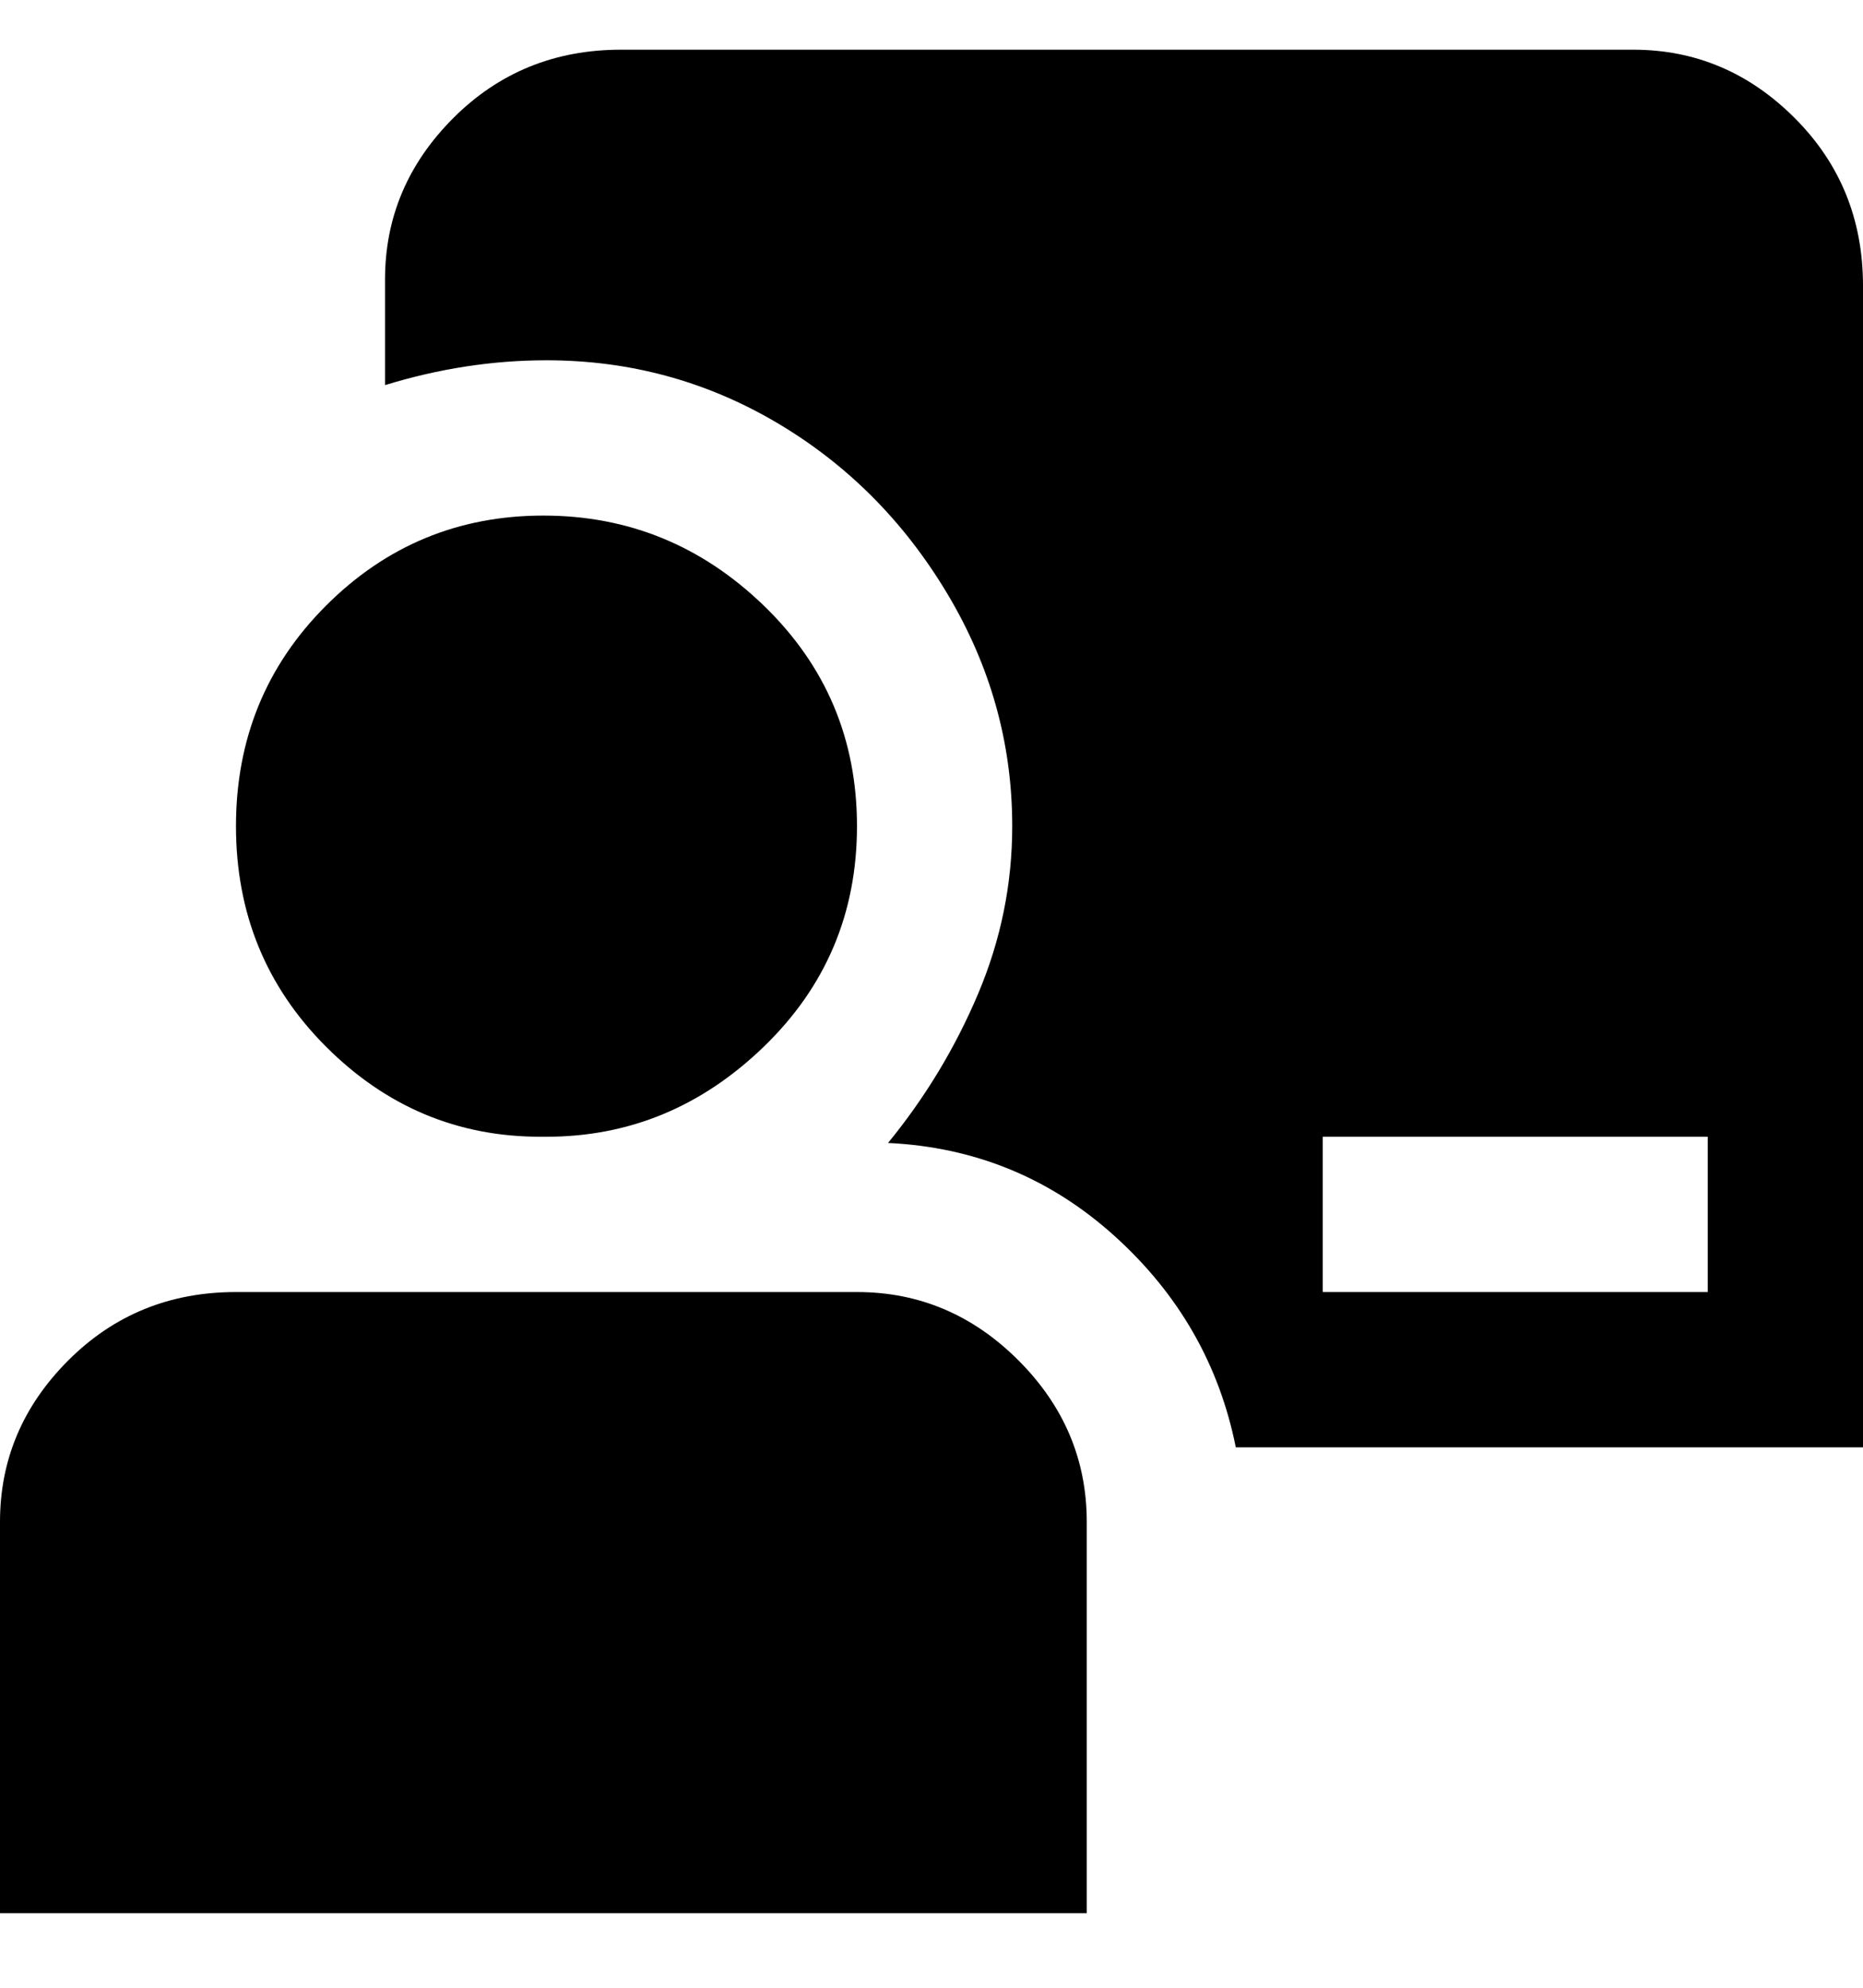 <svg viewBox="0 0 300 320" xmlns="http://www.w3.org/2000/svg"><path d="M175 245v63H0v-63q0-15 11-26t27-11h100q15 0 26 11t11 26zm-87-62q20 0 35-14.5t15-35.5q0-21-15-35.5T87.5 83q-20.5 0-35 14.5T38 133q0 21 14.5 35.5T87 183h1zM300 45v188H199q-4-20-19.5-34T143 184q9-11 14.5-24t5.5-27q0-20-10.5-37.5T125 68q-17-10-37-10-13 0-26 4V45q0-15 11-26t27-11h163q15 0 26 11t11 27v-1zm-25 138h-62v25h62v-25z"/></svg>